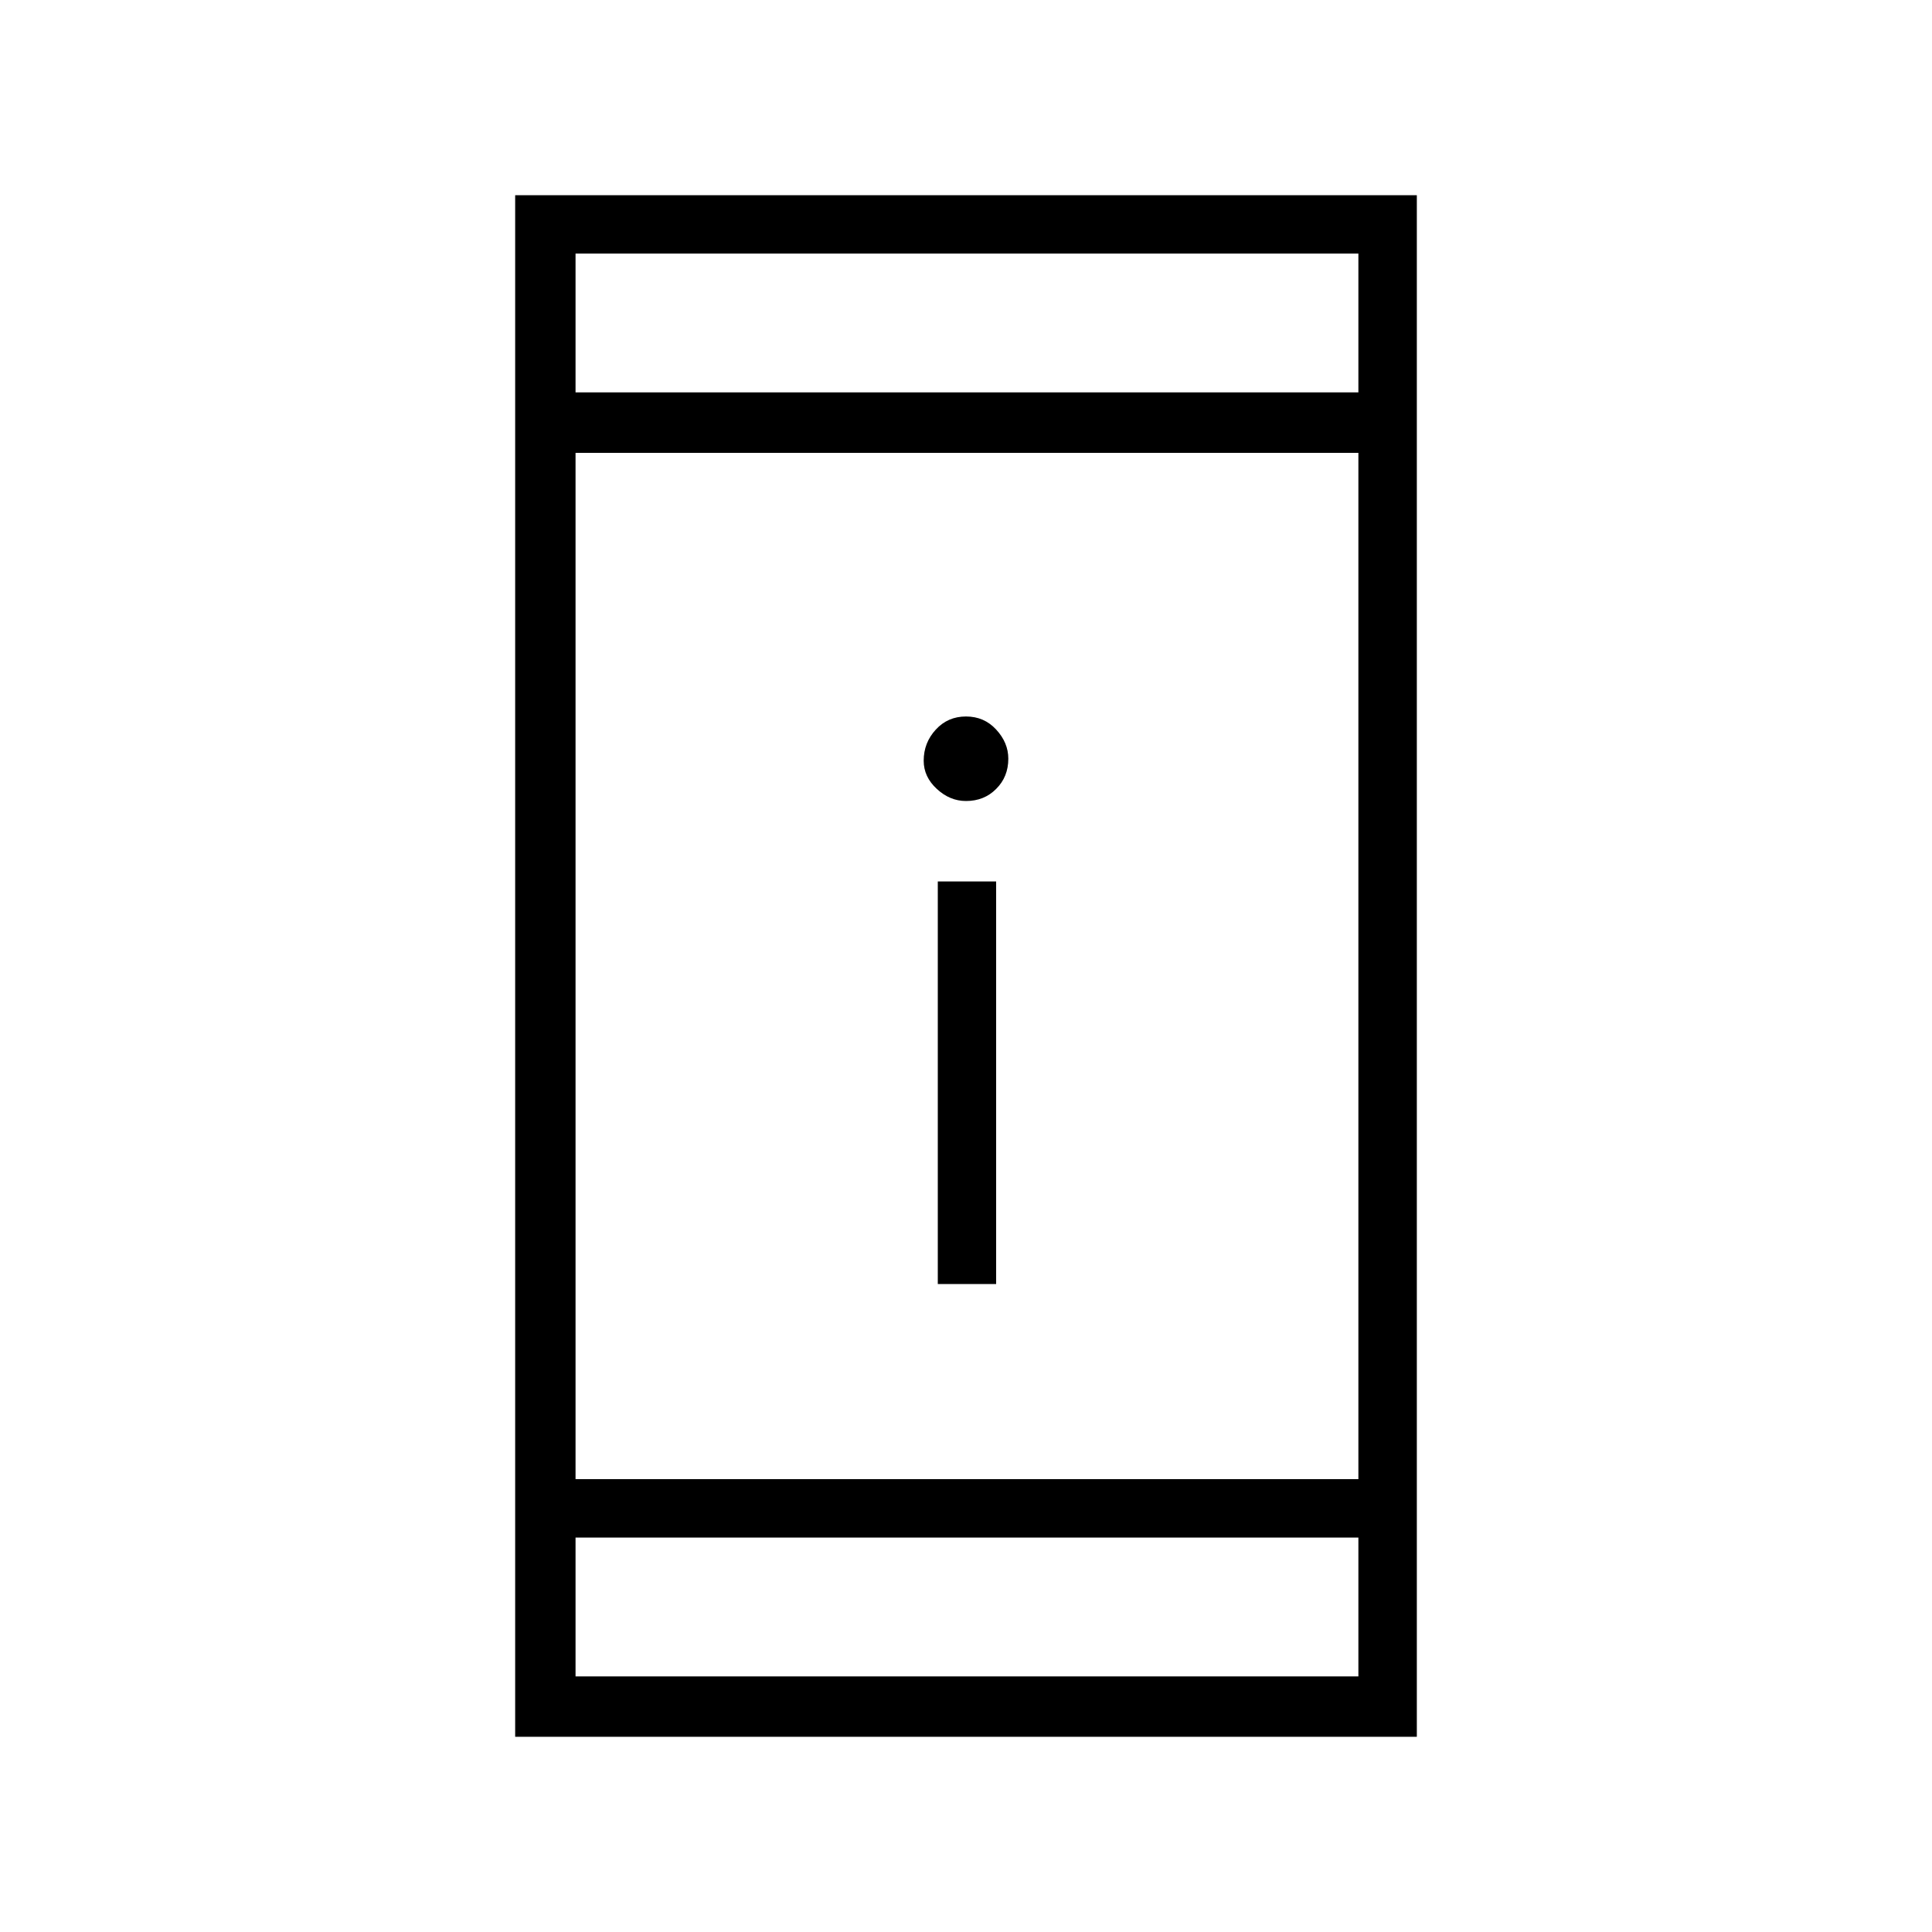 <svg xmlns="http://www.w3.org/2000/svg" height="20" width="20"><path d="M9.708 13.292V9.125h.604v4.167Zm.292-5q-.167 0-.302-.125-.136-.125-.136-.292 0-.187.126-.323.124-.135.312-.135t.312.135q.126.136.126.302 0 .188-.126.313-.124.125-.312.125Zm-4.667 9.687V2.021h9.334v15.958Zm.625-2.667h8.104V4.688H5.958Zm0 2.042h8.104v-1.437H5.958Zm0-13.292h8.104V2.625H5.958Zm0 0V2.625v1.437Zm0 13.292v-1.437 1.437Z"/></svg>